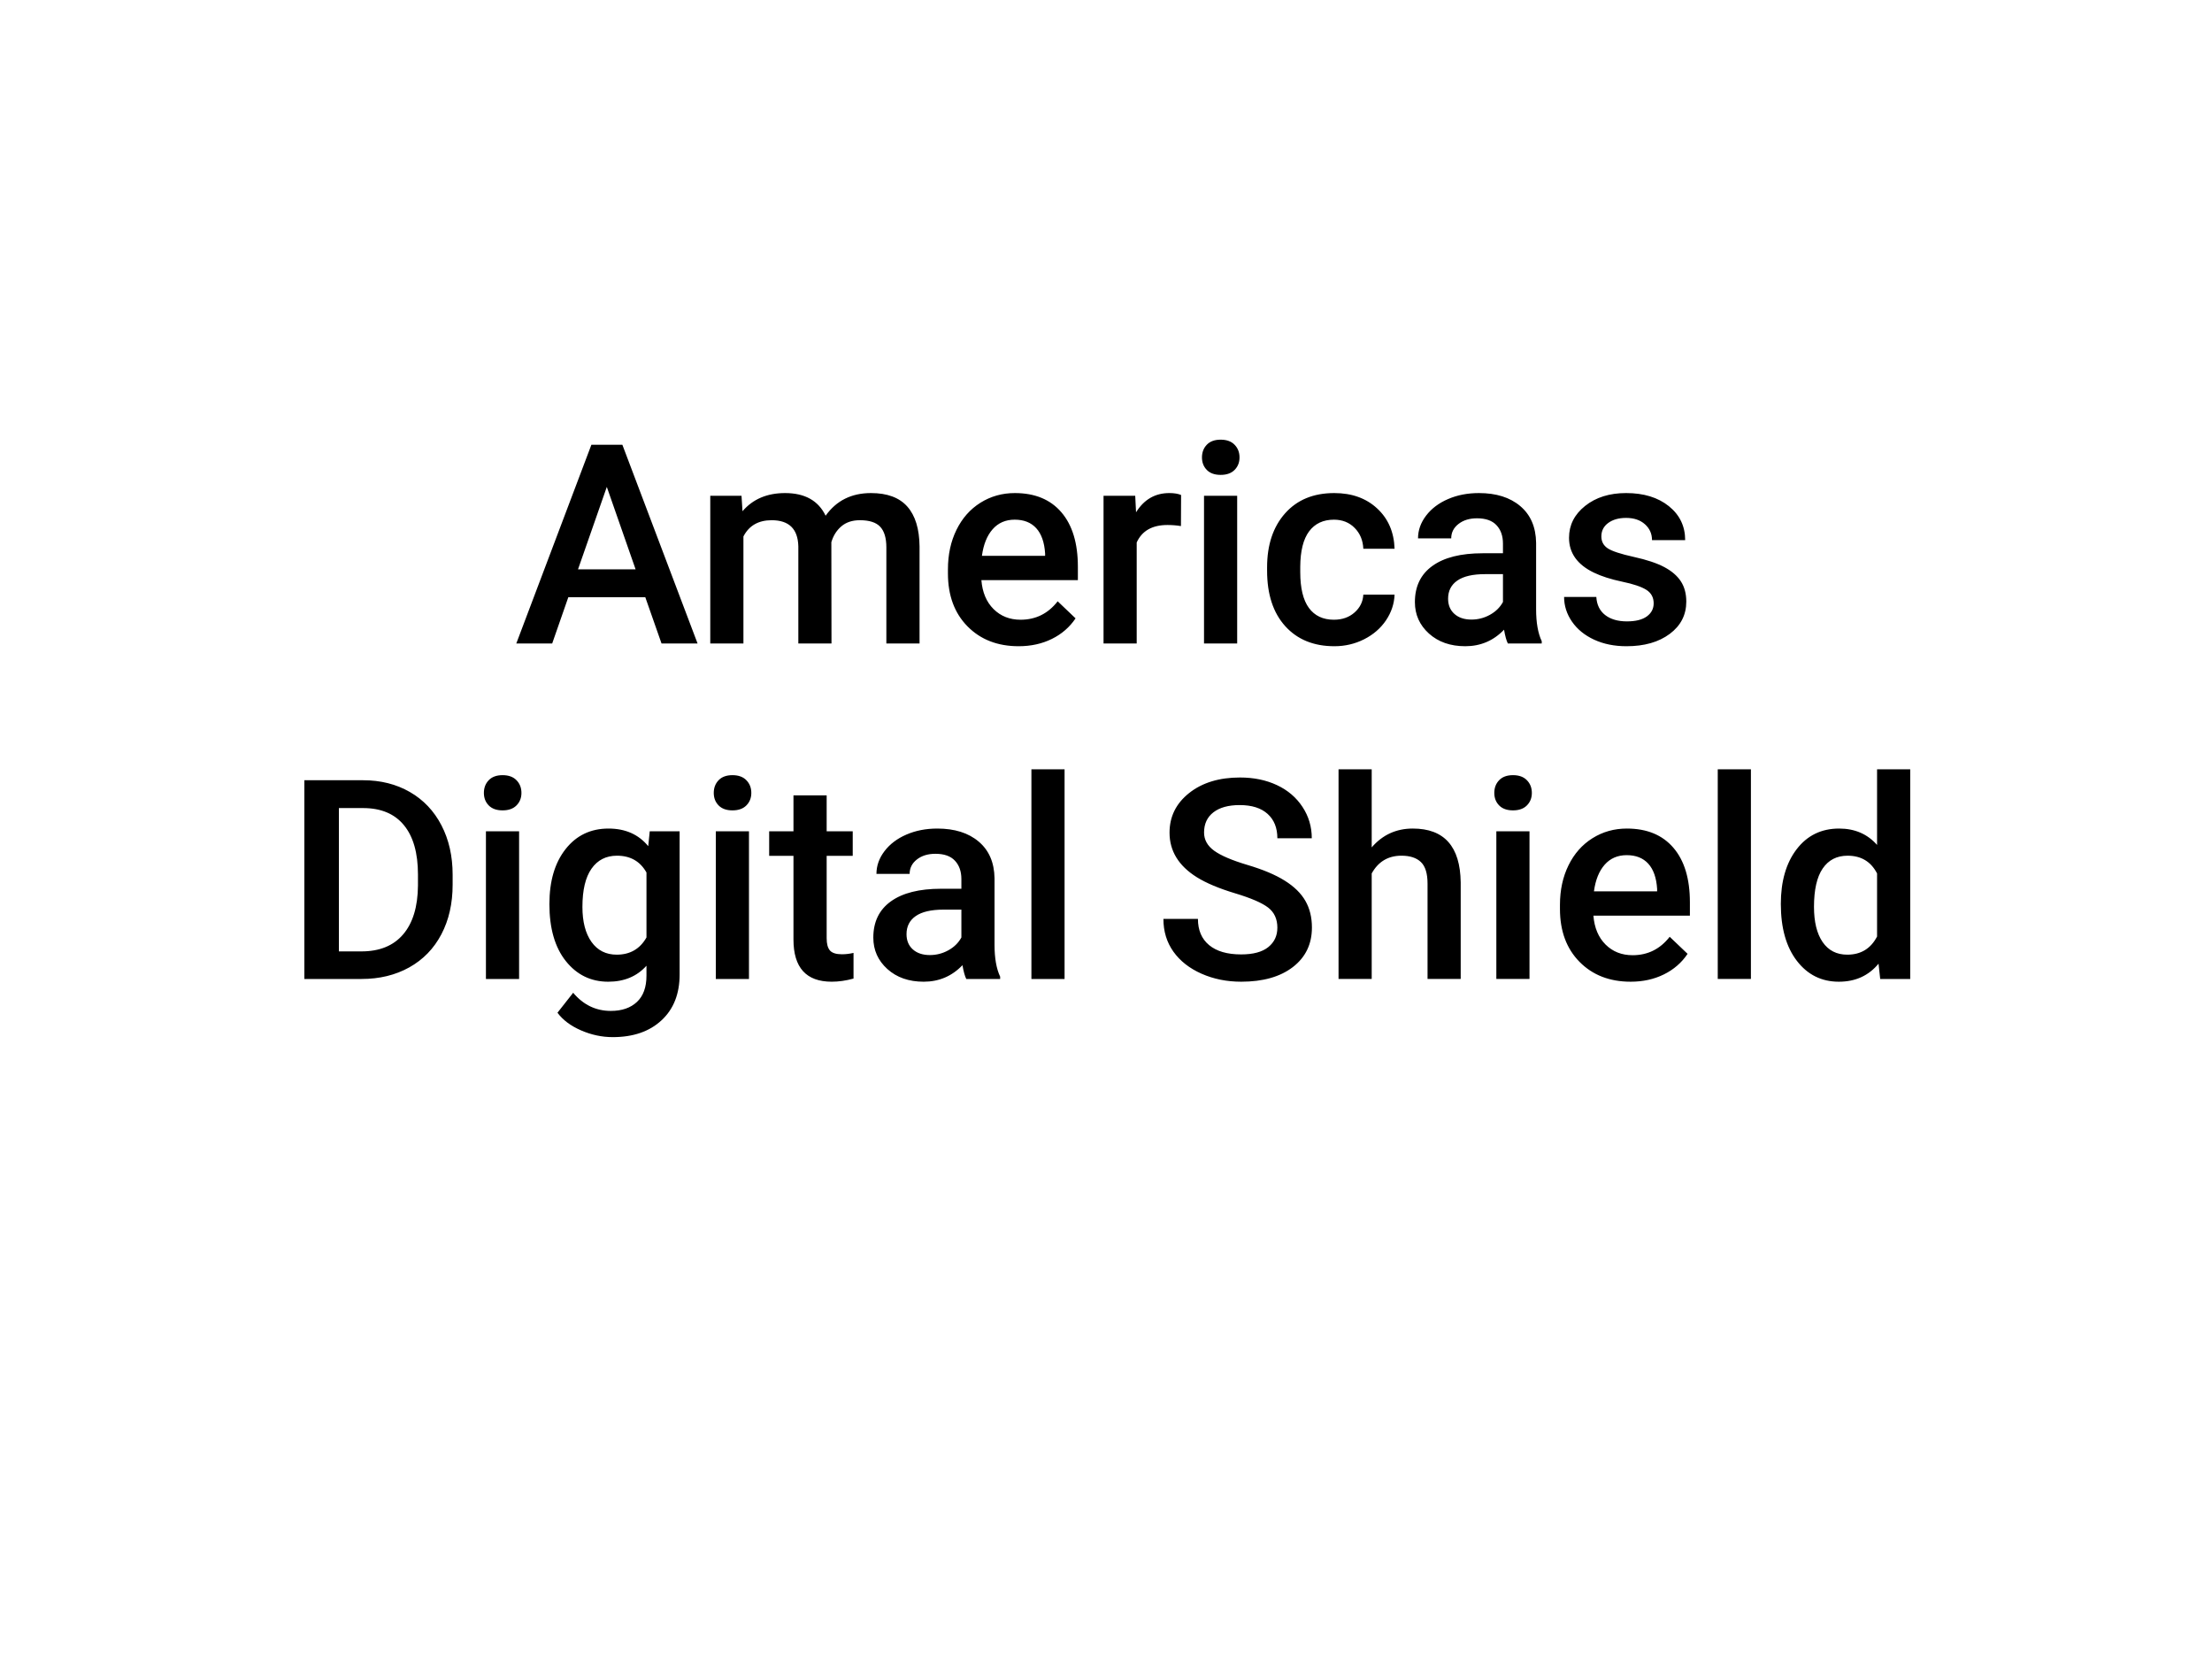 <svg version="1.1" viewBox="0.0 0.0 960.0 720.0" fill="none" stroke="none" stroke-linecap="square" stroke-miterlimit="10" xmlns:xlink="http://www.w3.org/1999/xlink" xmlns="http://www.w3.org/2000/svg"><clipPath id="p.0"><path d="m0 0l960.0 0l0 720.0l-960.0 0l0 -720.0z" clip-rule="nonzero"/></clipPath><g clip-path="url(#p.0)"><path fill="#000000" fill-opacity="0.0" d="m0 0l960.0 0l0 720.0l-960.0 0z" fill-rule="evenodd"/><path fill="#000000" fill-opacity="0.0" d="m29.055 153.79l901.89 0l0 358.488l-901.89 0z" fill-rule="evenodd"/><path fill="#000000" d="m280.054 259.192l-33.406 0l-7.0 20.078l-15.578 0l32.594 -86.25l13.438 0l32.641 86.25l-15.641 0l-7.047 -20.078zm-29.203 -12.094l25.0 0l-12.5 -35.781l-12.5 35.781zm70.966 -31.922l0.422 6.688q6.75 -7.875 18.484 -7.875q12.859 0 17.594 9.828q6.984 -9.828 19.672 -9.828q10.594 0 15.781 5.859q5.188 5.859 5.312 17.297l0 42.125l-14.406 0l0 -41.703q0 -6.109 -2.672 -8.953q-2.656 -2.844 -8.812 -2.844q-4.922 0 -8.031 2.641q-3.109 2.641 -4.359 6.906l0.062 43.953l-14.391 0l0 -42.187q-0.297 -11.312 -11.562 -11.312q-8.641 0 -12.266 7.047l0 46.453l-14.391 0l0 -64.094l13.562 0zm120.273 65.281q-13.688 0 -22.188 -8.609q-8.5 -8.625 -8.5 -22.969l0 -1.781q0 -9.594 3.703 -17.141q3.703 -7.562 10.391 -11.766q6.703 -4.203 14.938 -4.203q13.078 0 20.219 8.359q7.141 8.344 7.141 23.625l0 5.812l-41.875 0q0.641 7.937 5.297 12.562q4.656 4.609 11.703 4.609q9.891 0 16.109 -8.0l7.766 7.406q-3.859 5.75 -10.281 8.922q-6.422 3.172 -14.422 3.172zm-1.719 -54.922q-5.922 0 -9.578 4.156q-3.641 4.141 -4.641 11.547l27.422 0l0 -1.062q-0.469 -7.234 -3.844 -10.938q-3.375 -3.703 -9.359 -3.703zm72.154 2.781q-2.844 -0.469 -5.859 -0.469q-9.906 0 -13.344 7.578l0 43.844l-14.391 0l0 -64.094l13.75 0l0.359 7.156q5.203 -8.344 14.453 -8.344q3.078 0 5.094 0.828l-0.062 13.5zm24.404 50.953l-14.391 0l0 -64.094l14.391 0l0 64.094zm-15.281 -80.75q0 -3.312 2.094 -5.5q2.109 -2.203 6.016 -2.203q3.922 0 6.047 2.203q2.141 2.188 2.141 5.5q0 3.266 -2.141 5.422q-2.125 2.156 -6.047 2.156q-3.906 0 -6.016 -2.156q-2.094 -2.156 -2.094 -5.422zm57.281 70.437q5.391 0 8.938 -3.141q3.562 -3.141 3.812 -7.75l13.562 0q-0.234 5.984 -3.734 11.172q-3.5 5.172 -9.484 8.203q-5.984 3.016 -12.906 3.016q-13.453 0 -21.328 -8.703q-7.875 -8.719 -7.875 -24.062l0 -1.484q0 -14.625 7.812 -23.422q7.812 -8.797 21.328 -8.797q11.438 0 18.625 6.672q7.203 6.656 7.562 17.5l-13.562 0q-0.25 -5.516 -3.781 -9.062q-3.516 -3.562 -8.969 -3.562q-6.984 0 -10.781 5.062q-3.781 5.062 -3.844 15.375l0 2.312q0 10.422 3.75 15.547q3.766 5.125 10.875 5.125zm75.476 10.312q-0.938 -1.844 -1.656 -5.984q-6.875 7.172 -16.828 7.172q-9.656 0 -15.766 -5.5q-6.094 -5.516 -6.094 -13.641q0 -10.25 7.609 -15.719q7.625 -5.484 21.781 -5.484l8.828 0l0 -4.203q0 -4.984 -2.797 -7.969q-2.781 -3.0 -8.469 -3.0q-4.906 0 -8.047 2.469q-3.141 2.453 -3.141 6.25l-14.406 0q0 -5.281 3.5 -9.875q3.5 -4.594 9.516 -7.188q6.016 -2.609 13.406 -2.609q11.266 0 17.953 5.656q6.703 5.656 6.875 15.906l0 28.906q0 8.656 2.438 13.812l0 1.0l-14.703 0zm-15.812 -10.375q4.266 0 8.016 -2.062q3.766 -2.078 5.672 -5.578l0 -12.078l-7.766 0q-8.0 0 -12.031 2.781q-4.016 2.781 -4.016 7.875q0 4.156 2.75 6.609q2.75 2.453 7.375 2.453zm79.094 -7.047q0 -3.844 -3.172 -5.859q-3.172 -2.016 -10.516 -3.547q-7.344 -1.547 -12.266 -3.922q-10.781 -5.203 -10.781 -15.109q0 -8.281 6.984 -13.844q7.0 -5.578 17.781 -5.578q11.484 0 18.562 5.688q7.078 5.688 7.078 14.75l-14.391 0q0 -4.156 -3.078 -6.906q-3.078 -2.75 -8.172 -2.75q-4.75 0 -7.75 2.188q-2.984 2.188 -2.984 5.859q0 3.328 2.781 5.172q2.797 1.828 11.266 3.703q8.469 1.859 13.297 4.438q4.828 2.578 7.172 6.188q2.344 3.609 2.344 8.766q0 8.656 -7.172 14.016q-7.172 5.359 -18.781 5.359q-7.875 0 -14.047 -2.844q-6.156 -2.844 -9.594 -7.812q-3.438 -4.984 -3.438 -10.734l13.984 0q0.297 5.094 3.844 7.859q3.562 2.75 9.422 2.75q5.688 0 8.656 -2.156q2.969 -2.172 2.969 -5.672z" fill-rule="nonzero"/><path fill="#000000" d="m132.098 424.87l0 -86.25l25.469 0q11.438 0 20.297 5.094q8.859 5.094 13.719 14.453q4.859 9.359 4.859 21.438l0 4.328q0 12.266 -4.891 21.562q-4.891 9.297 -13.922 14.344q-9.031 5.031 -20.703 5.031l-24.828 0zm14.984 -74.172l0 62.203l9.781 0q11.797 0 18.094 -7.375q6.312 -7.375 6.438 -21.172l0 -4.812q0 -14.031 -6.109 -21.438q-6.094 -7.406 -17.719 -7.406l-10.484 0zm78.204 74.172l-14.391 0l0 -64.094l14.391 0l0 64.094zm-15.281 -80.75q0 -3.312 2.094 -5.5q2.109 -2.203 6.016 -2.203q3.922 0 6.047 2.203q2.141 2.188 2.141 5.5q0 3.266 -2.141 5.422q-2.125 2.156 -6.047 2.156q-3.906 0 -6.016 -2.156q-2.094 -2.156 -2.094 -5.422zm28.437 48.219q0 -14.922 7.016 -23.828q7.016 -8.922 18.641 -8.922q10.953 0 17.234 7.641l0.656 -6.453l12.969 0l0 62.141q0 12.609 -7.859 19.891q-7.844 7.297 -21.172 7.297q-7.047 0 -13.781 -2.938q-6.719 -2.922 -10.203 -7.656l6.812 -8.656q6.625 7.875 16.344 7.875q7.172 0 11.312 -3.875q4.156 -3.875 4.156 -11.406l0 -4.328q-6.219 6.938 -16.594 6.938q-11.25 0 -18.391 -8.938q-7.141 -8.953 -7.141 -24.781zm14.328 1.25q0 9.656 3.938 15.203q3.953 5.531 10.938 5.531q8.703 0 12.922 -7.469l0 -28.188q-4.094 -7.297 -12.797 -7.297q-7.109 0 -11.062 5.641q-3.938 5.625 -3.938 16.578zm72.28 31.281l-14.391 0l0 -64.094l14.391 0l0 64.094zm-15.281 -80.75q0 -3.312 2.094 -5.5q2.109 -2.203 6.016 -2.203q3.922 0 6.047 2.203q2.141 2.188 2.141 5.5q0 3.266 -2.141 5.422q-2.125 2.156 -6.047 2.156q-3.906 0 -6.016 -2.156q-2.094 -2.156 -2.094 -5.422zm48.999 1.062l0 15.594l11.312 0l0 10.656l-11.312 0l0 35.781q0 3.672 1.438 5.312q1.453 1.625 5.188 1.625q2.484 0 5.031 -0.594l0 11.141q-4.906 1.359 -9.469 1.359q-16.594 0 -16.594 -18.312l0 -36.312l-10.547 0l0 -10.656l10.547 0l0 -15.594l14.406 0zm60.594 79.688q-0.938 -1.844 -1.656 -5.984q-6.875 7.172 -16.828 7.172q-9.656 0 -15.766 -5.5q-6.094 -5.516 -6.094 -13.641q0 -10.25 7.609 -15.719q7.625 -5.484 21.781 -5.484l8.828 0l0 -4.203q0 -4.984 -2.797 -7.969q-2.781 -3.0 -8.469 -3.0q-4.906 0 -8.047 2.469q-3.141 2.453 -3.141 6.25l-14.406 0q0 -5.281 3.5 -9.875q3.5 -4.594 9.516 -7.188q6.016 -2.609 13.406 -2.609q11.266 0 17.953 5.656q6.703 5.656 6.875 15.906l0 28.906q0 8.656 2.438 13.812l0 1.0l-14.703 0zm-15.812 -10.375q4.266 0 8.016 -2.062q3.766 -2.078 5.672 -5.578l0 -12.078l-7.766 0q-8.0 0 -12.031 2.781q-4.016 2.781 -4.016 7.875q0 4.156 2.75 6.609q2.75 2.453 7.375 2.453zm58.469 10.375l-14.391 0l0 -91.0l14.391 0l0 91.0zm92.354 -22.219q0 -5.688 -4.0 -8.766q-3.984 -3.078 -14.422 -6.219q-10.422 -3.141 -16.578 -6.984q-11.797 -7.406 -11.797 -19.312q0 -10.438 8.5 -17.188q8.5 -6.75 22.078 -6.75q9.0 0 16.047 3.312q7.047 3.312 11.078 9.453q4.031 6.125 4.031 13.594l-14.938 0q0 -6.75 -4.234 -10.562q-4.234 -3.828 -12.109 -3.828q-7.344 0 -11.406 3.141q-4.062 3.141 -4.062 8.766q0 4.734 4.391 7.906q4.391 3.172 14.453 6.172q10.078 2.984 16.172 6.812q6.109 3.812 8.953 8.766q2.844 4.938 2.844 11.578q0 10.781 -8.266 17.156q-8.266 6.359 -22.422 6.359q-9.359 0 -17.219 -3.469q-7.844 -3.469 -12.203 -9.562q-4.344 -6.109 -4.344 -14.219l14.984 0q0 7.344 4.859 11.375q4.859 4.031 13.922 4.031q7.812 0 11.75 -3.172q3.938 -3.172 3.938 -8.391zm40.942 -34.891q7.047 -8.172 17.828 -8.172q20.5 0 20.797 23.391l0 41.891l-14.391 0l0 -41.344q0 -6.641 -2.875 -9.391q-2.875 -2.766 -8.438 -2.766q-8.656 0 -12.922 7.703l0 45.797l-14.391 0l0 -91.0l14.391 0l0 33.891zm68.483 57.109l-14.391 0l0 -64.094l14.391 0l0 64.094zm-15.281 -80.75q0 -3.312 2.094 -5.5q2.109 -2.203 6.016 -2.203q3.922 0 6.047 2.203q2.141 2.188 2.141 5.5q0 3.266 -2.141 5.422q-2.125 2.156 -6.047 2.156q-3.906 0 -6.016 -2.156q-2.094 -2.156 -2.094 -5.422zm59.187 81.938q-13.688 0 -22.188 -8.609q-8.5 -8.625 -8.5 -22.969l0 -1.781q0 -9.594 3.703 -17.141q3.703 -7.562 10.391 -11.766q6.703 -4.203 14.938 -4.203q13.078 0 20.219 8.359q7.141 8.344 7.141 23.625l0 5.812l-41.875 0q0.641 7.938 5.297 12.562q4.656 4.609 11.703 4.609q9.891 0 16.109 -8.0l7.766 7.406q-3.859 5.75 -10.281 8.922q-6.422 3.172 -14.422 3.172zm-1.719 -54.922q-5.922 0 -9.578 4.156q-3.641 4.141 -4.641 11.547l27.422 0l0 -1.062q-0.469 -7.234 -3.844 -10.938q-3.375 -3.703 -9.359 -3.703zm53.904 53.734l-14.391 0l0 -91.0l14.391 0l0 91.0zm12.984 -32.531q0 -14.797 6.859 -23.766q6.875 -8.984 18.438 -8.984q10.188 0 16.469 7.109l0 -32.828l14.391 0l0 91.0l-13.031 0l-0.719 -6.641q-6.453 7.828 -17.234 7.828q-11.25 0 -18.219 -9.062q-6.953 -9.062 -6.953 -24.656zm14.391 1.25q0 9.781 3.75 15.266q3.766 5.469 10.703 5.469q8.828 0 12.922 -7.875l0 -27.375q-3.969 -7.703 -12.797 -7.703q-7.0 0 -10.797 5.547q-3.781 5.531 -3.781 16.672z" fill-rule="nonzero"/></g></svg>